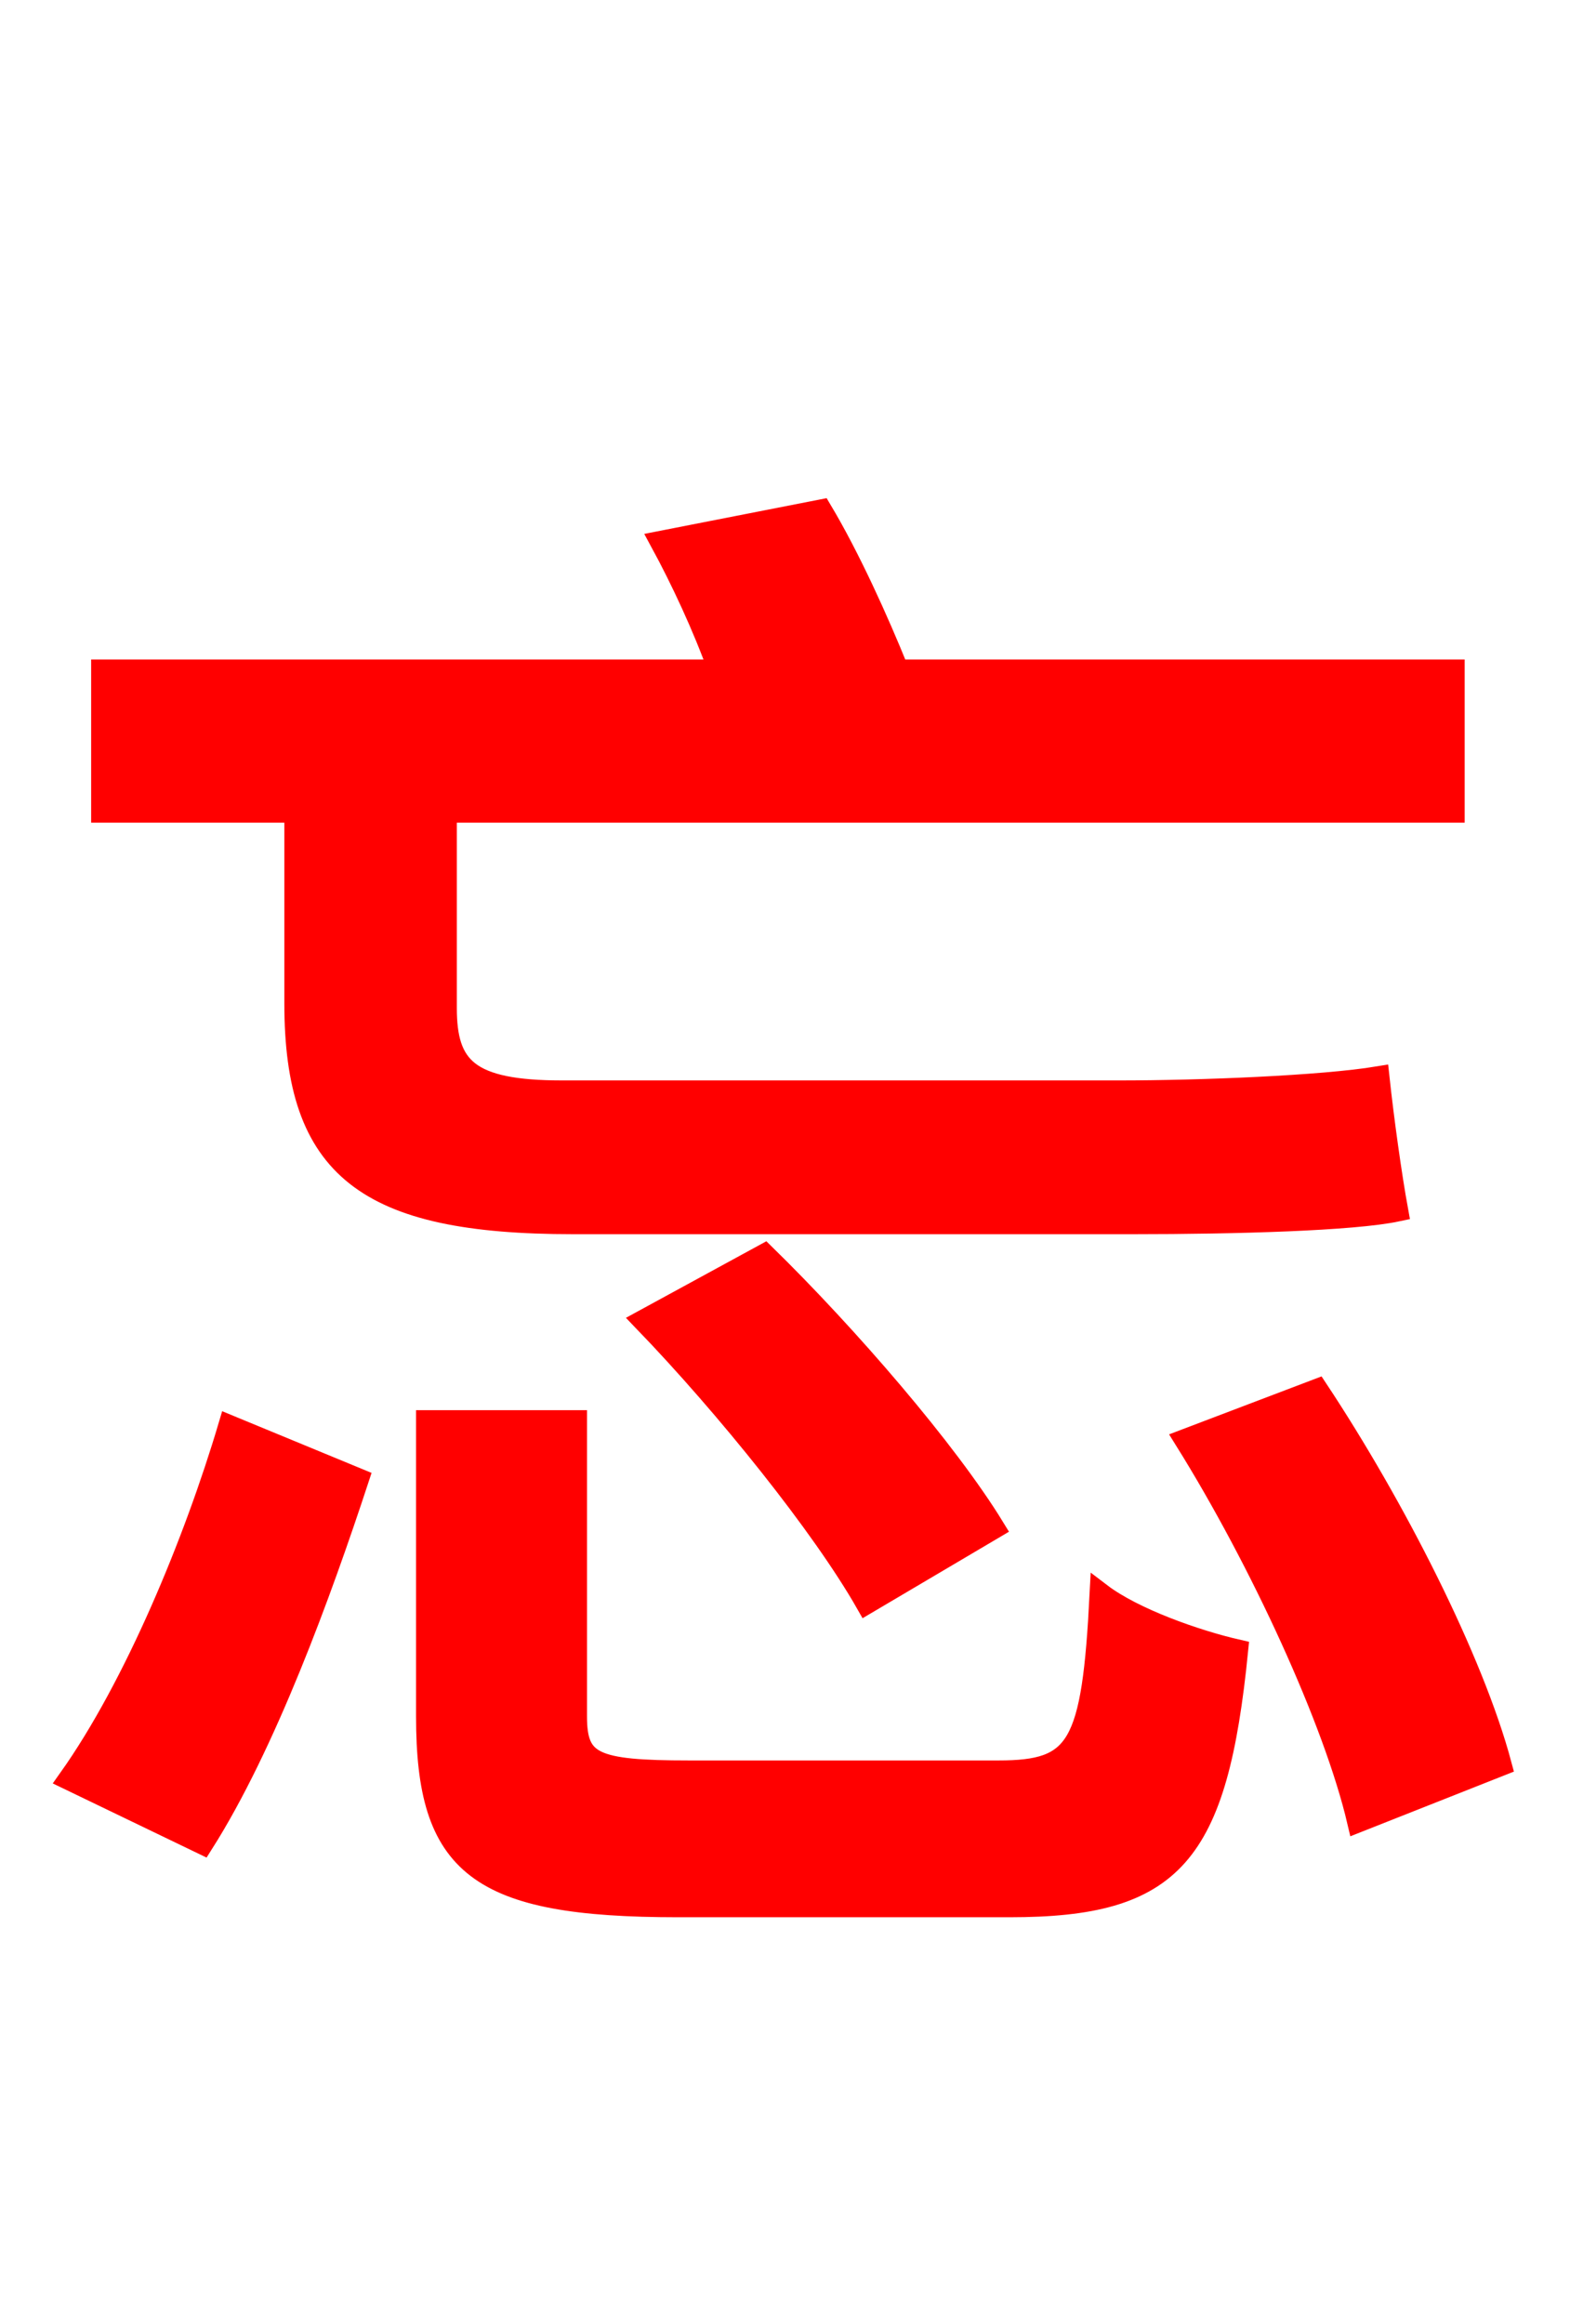<svg xmlns="http://www.w3.org/2000/svg" xmlns:xlink="http://www.w3.org/1999/xlink" width="72" height="106.56"><path fill="red" stroke="red" d="M13.54 46.01C13.54 53.57 16.78 56.09 26.28 56.09L51.98 56.09C56.66 56.09 62.06 55.94 64.08 55.51C63.79 53.93 63.43 51.34 63.22 49.39C60.62 49.82 55.01 50.04 51.34 50.04L25.78 50.04C21.46 50.04 20.45 48.96 20.45 46.22L20.45 37.22L66.67 37.22L66.67 30.74L41.18 30.74C40.25 28.44 38.95 25.56 37.66 23.40L30.31 24.84C31.25 26.57 32.26 28.73 32.98 30.74L4.68 30.74L4.68 37.22L13.54 37.22ZM29.52 60.55C33.34 64.51 37.73 69.98 39.74 73.51L45.58 70.06C43.42 66.53 38.88 61.27 35.06 57.53ZM9.29 84.53C12.17 79.99 14.69 73.08 16.42 67.82L10.51 65.38C8.93 70.70 6.19 77.33 3.17 81.58ZM31.61 81.22C27.22 81.22 26.42 80.86 26.42 78.70L26.42 65.16L19.58 65.16L19.58 78.70C19.58 85.54 21.89 87.41 31.10 87.41L46.30 87.41C53.78 87.41 55.80 85.10 56.74 75.67C54.86 75.24 51.98 74.23 50.47 73.08C50.11 80.14 49.46 81.22 45.79 81.22ZM54.36 66.02C57.82 71.57 61.20 78.91 62.28 83.52L68.83 80.93C67.54 76.10 63.94 69.05 60.41 63.72Z"/></svg>
